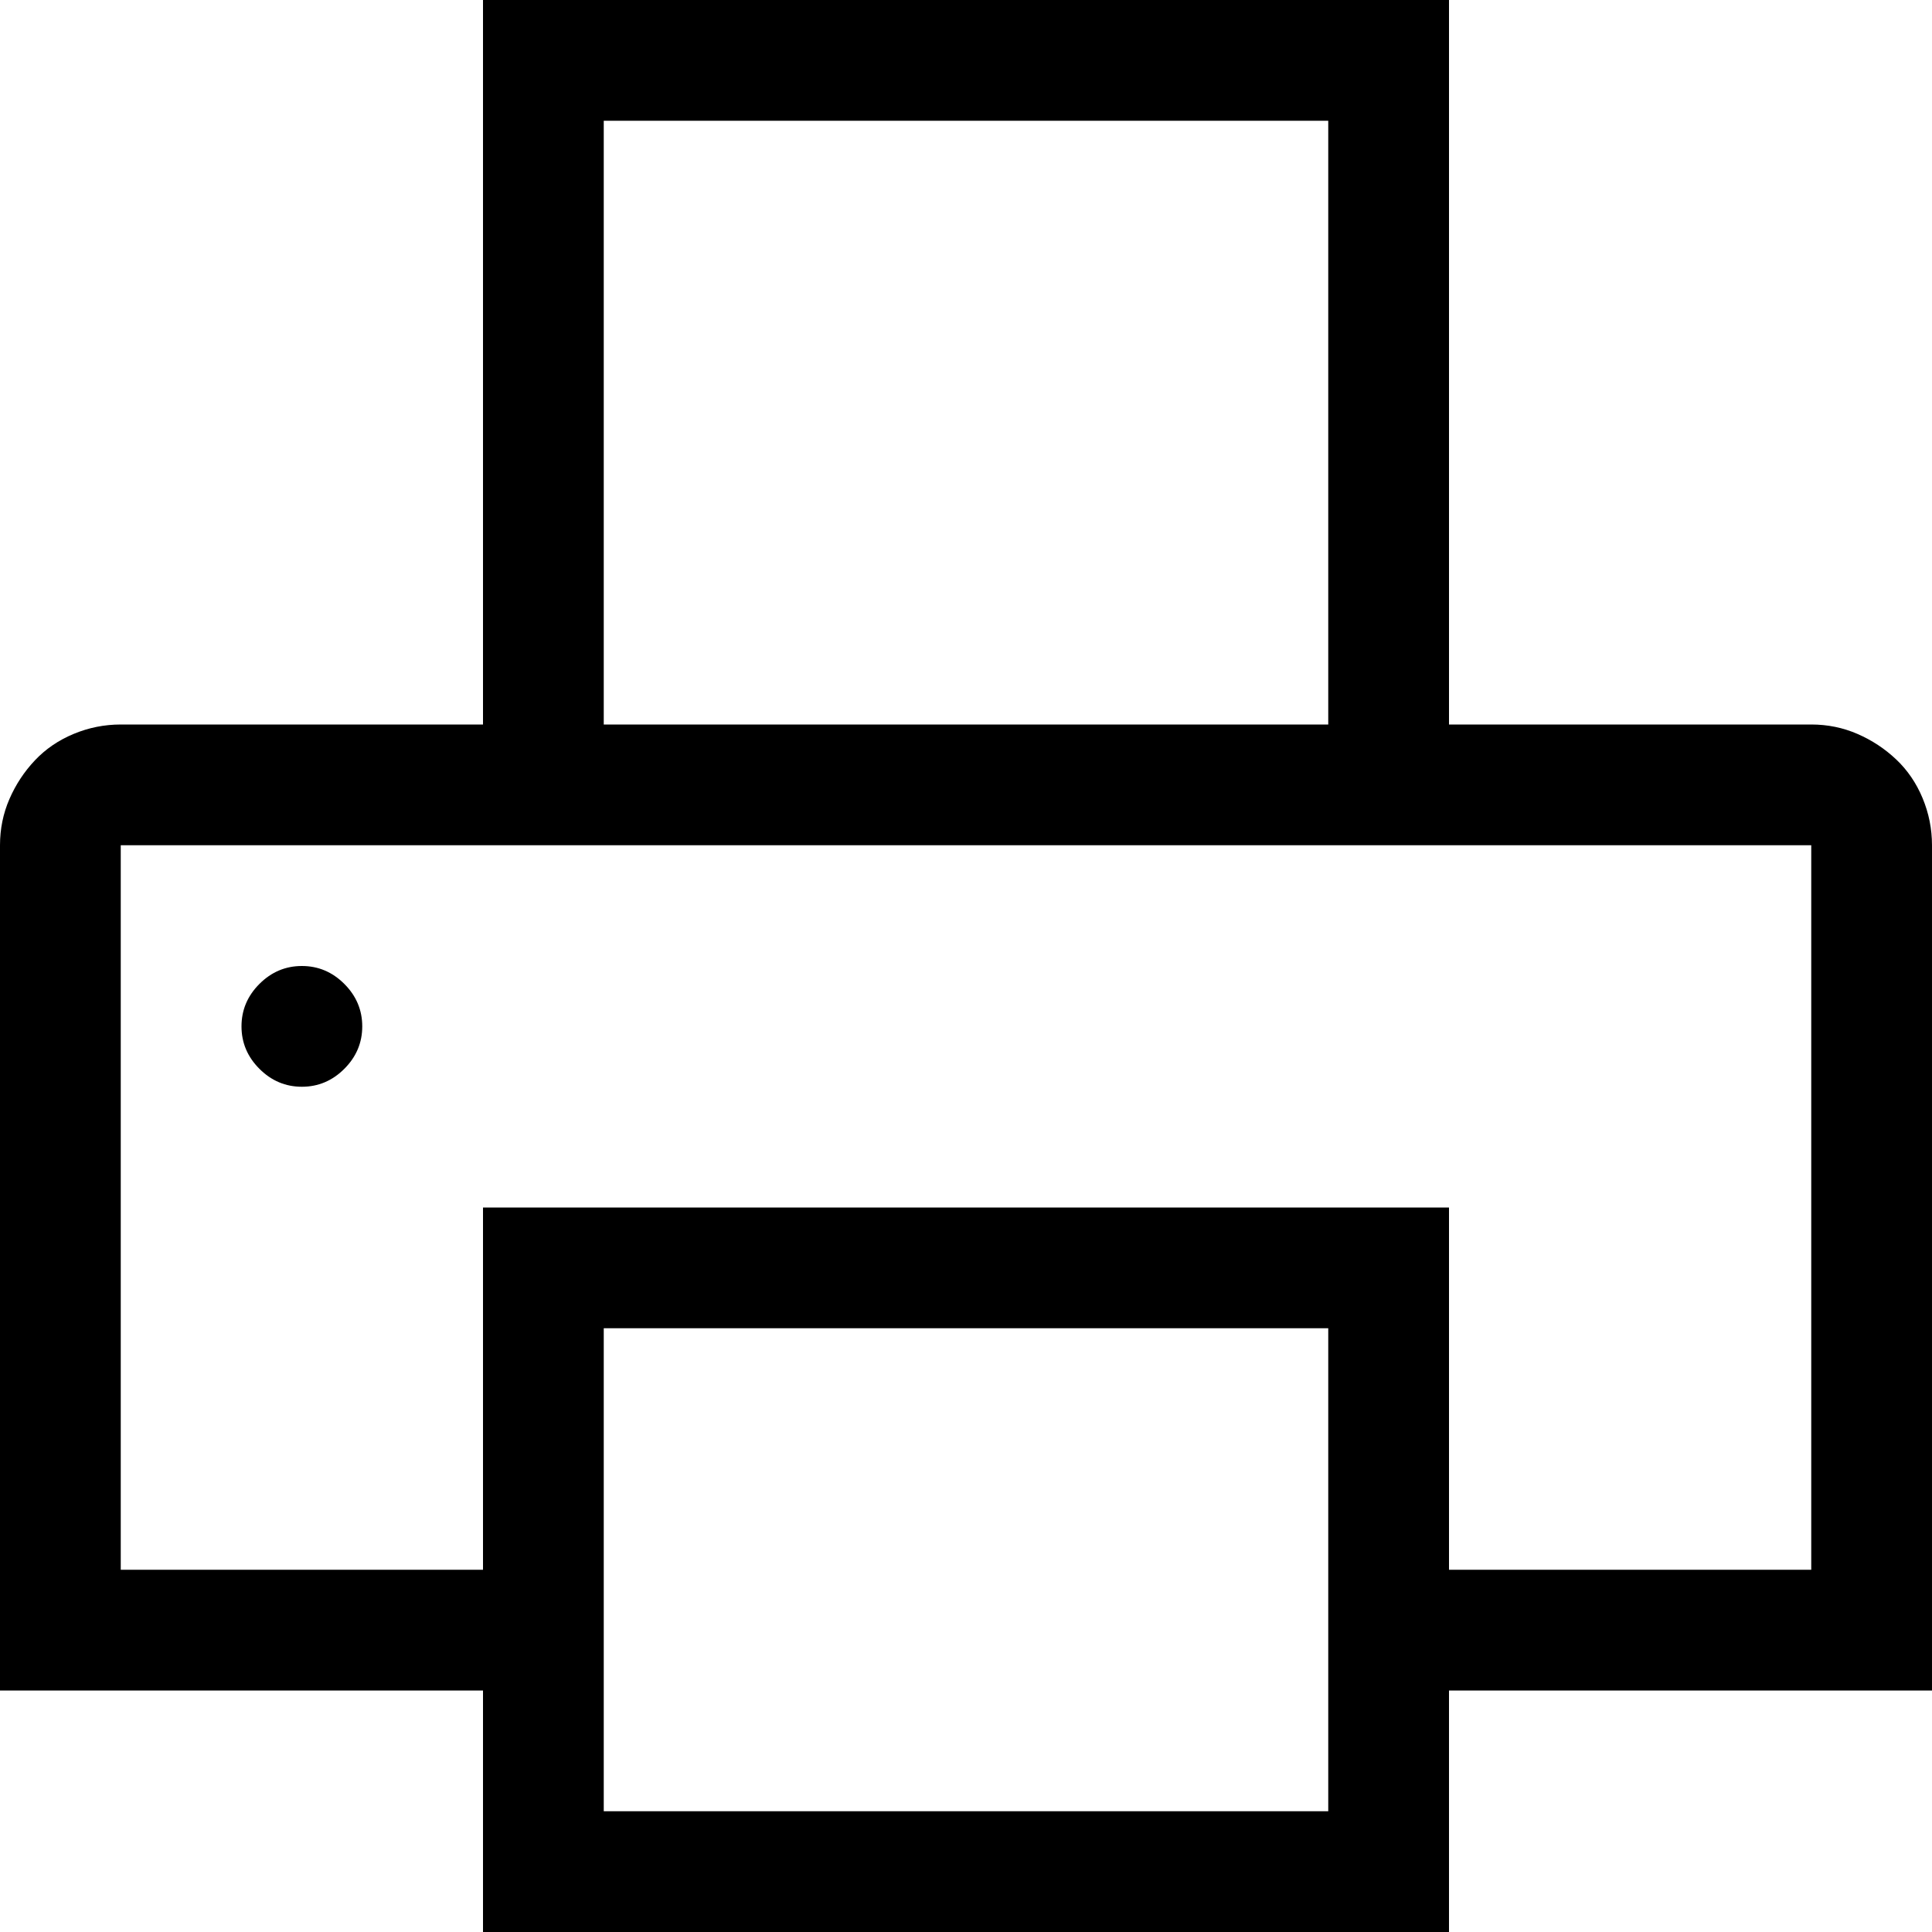 <svg xmlns="http://www.w3.org/2000/svg" width="1em" height="1em" viewBox="0 0 2048 2048"><path fill="currentColor" d="M1920 768q26 0 49 10t41 27t28 41t10 50v896h-512v256H512v-256H0V896q0-26 10-49t27-41t41-28t50-10h384V0h1024v768zm-1280 0h768V128H640zm768 640H640v512h768zm512-512H128v768h384v-384h1024v384h384zM320 1024q26 0 45 19t19 45t-19 45t-45 19t-45-19t-19-45t19-45t45-19"/></svg>